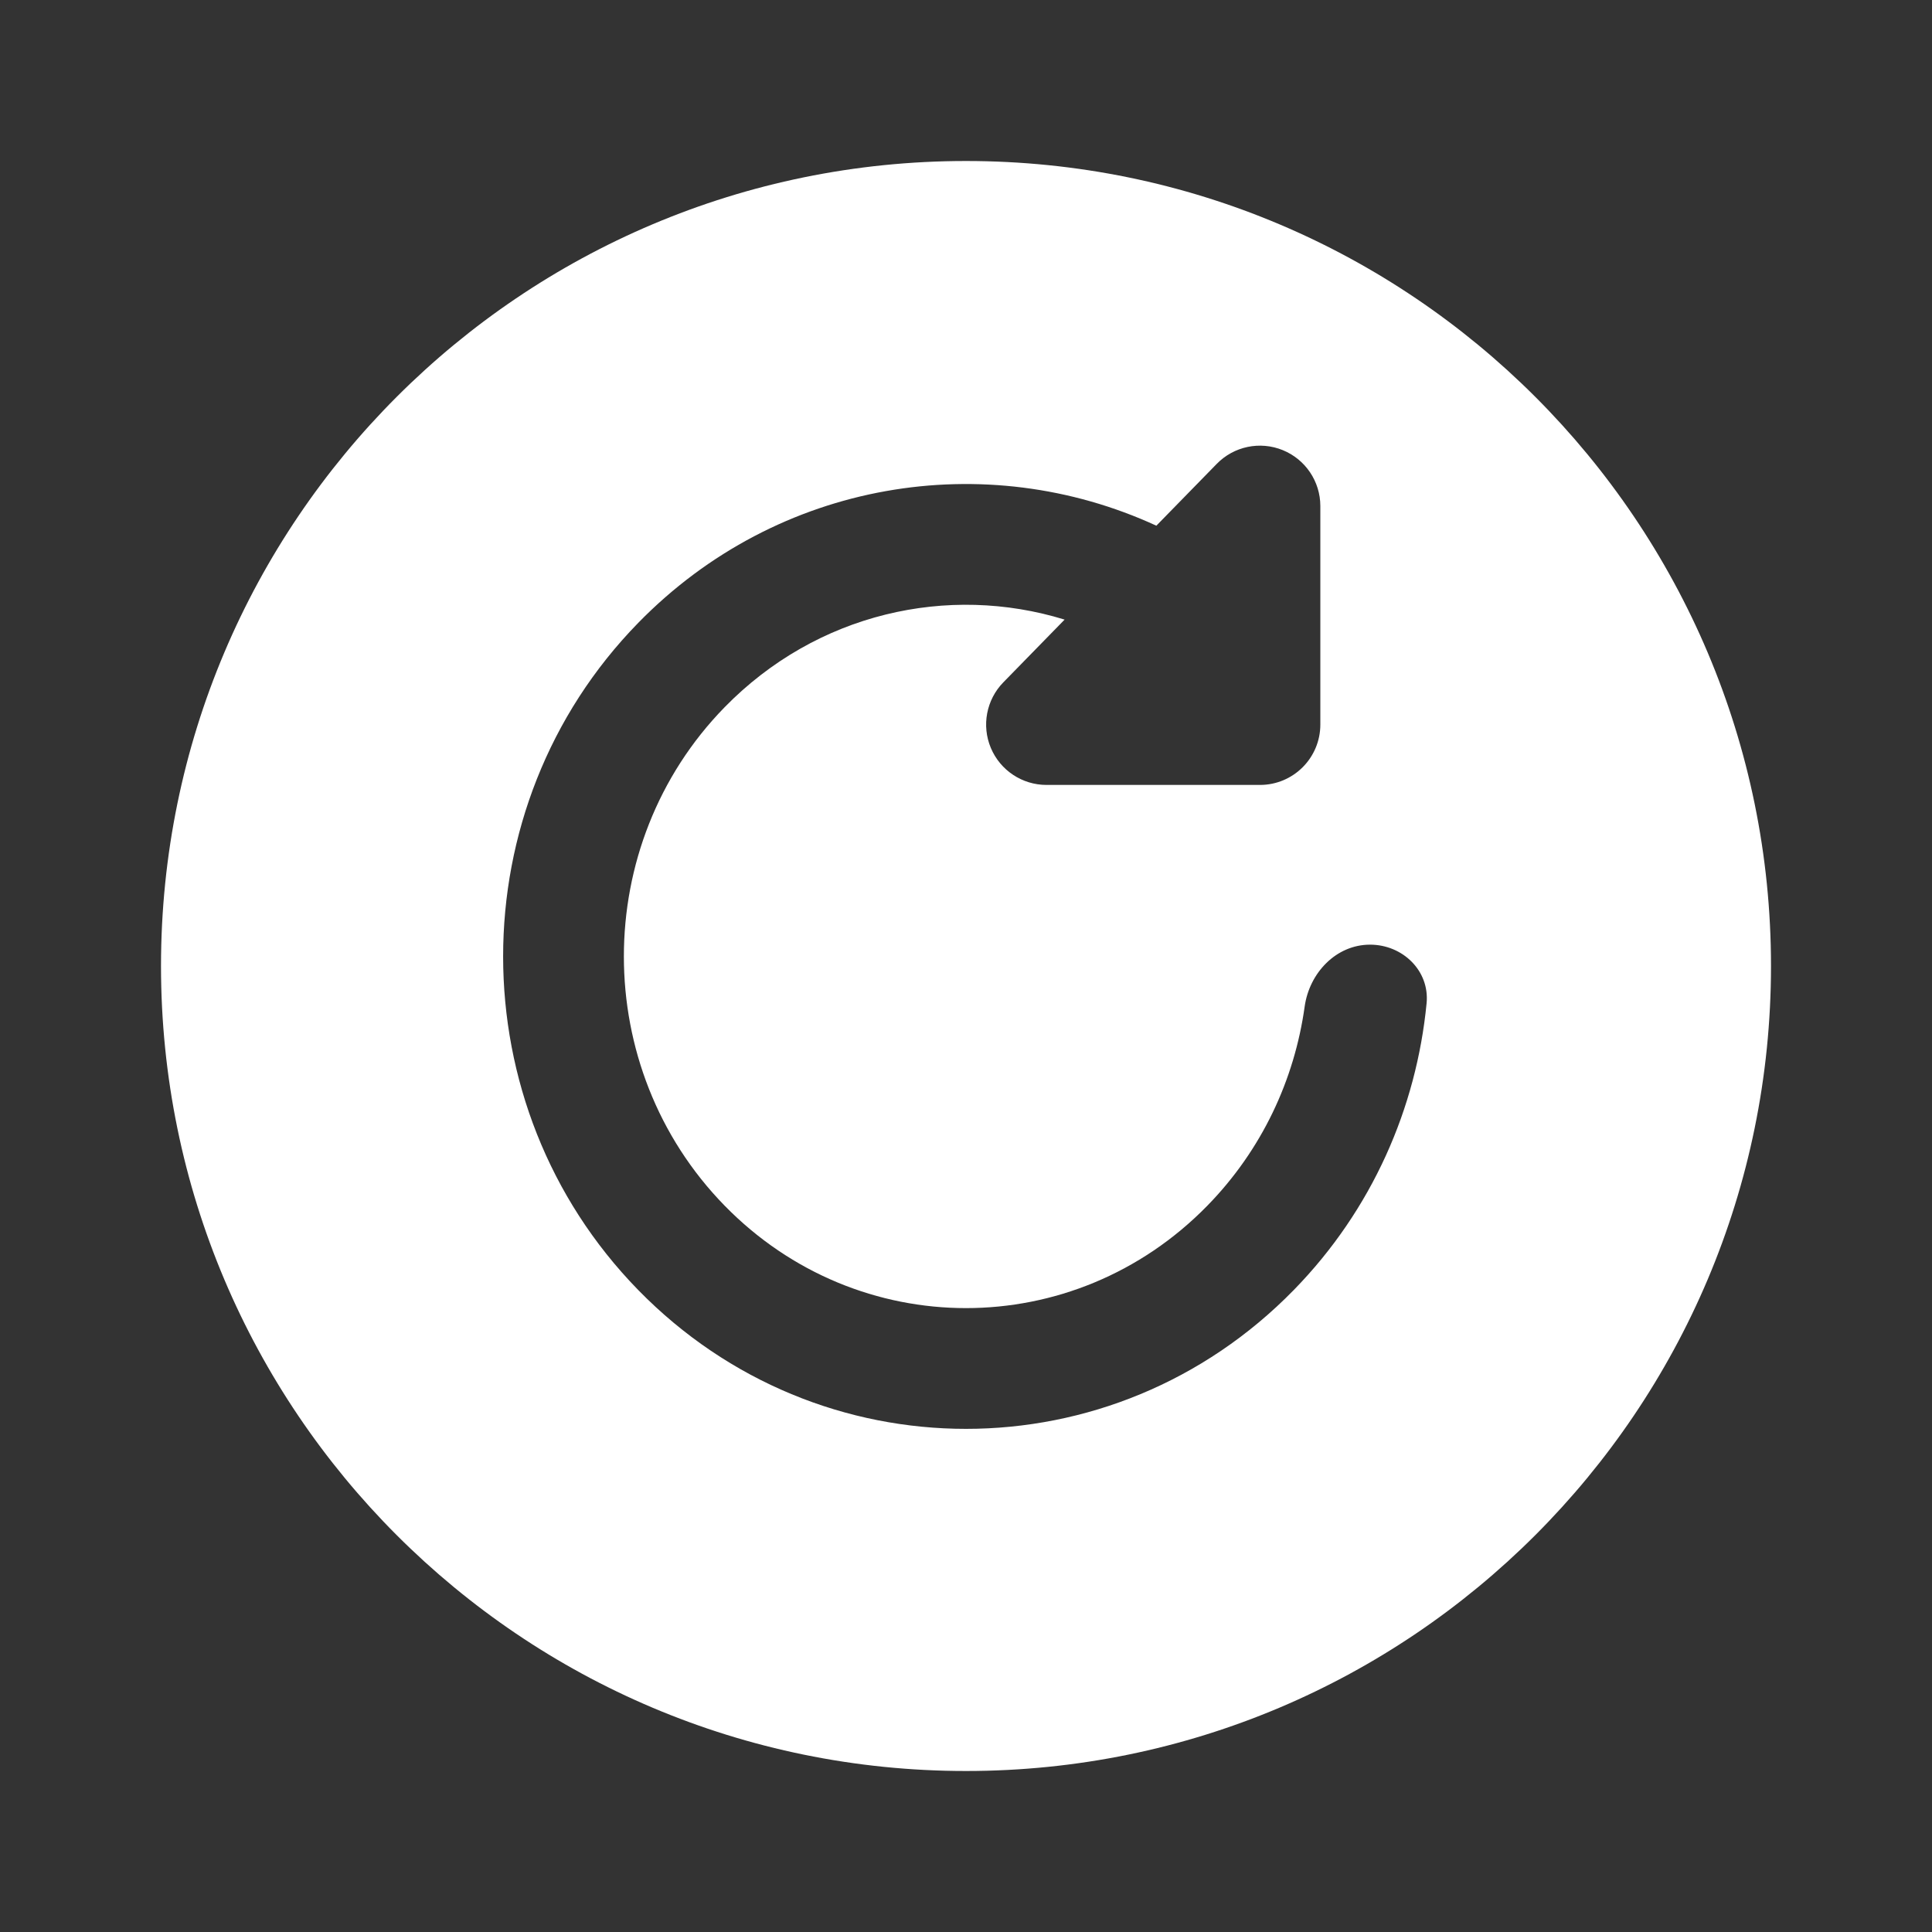 <?xml version="1.0" encoding="UTF-8" standalone="no"?>
<!DOCTYPE svg PUBLIC "-//W3C//DTD SVG 1.1//EN" "http://www.w3.org/Graphics/SVG/1.1/DTD/svg11.dtd">
<svg width="100%" height="100%" viewBox="0 0 800 800" version="1.1" xmlns="http://www.w3.org/2000/svg" xmlns:xlink="http://www.w3.org/1999/xlink" xml:space="preserve" xmlns:serif="http://www.serif.com/" style="fill-rule:evenodd;clip-rule:evenodd;stroke-linejoin:round;stroke-miterlimit:2;">
    <rect x="0" y="0" width="800" height="800" fill="#333333" stroke="none"/>
    <path d="M400,733.333C584.093,733.333 733.333,584.093 733.333,400C733.333,215.905 584.093,66.667 400,66.667C215.905,66.667 66.667,215.905 66.667,400C66.667,584.093 215.905,733.333 400,733.333ZM531.153,186.386C540.567,190.221 546.723,199.374 546.723,209.539L546.723,300.022C546.723,313.83 535.53,325.022 521.723,325.022L433.333,325.022C423.277,325.022 414.197,318.995 410.293,309.725C406.39,300.455 408.423,289.748 415.45,282.553L440.833,256.568C392.65,241.714 338.223,253.768 300.032,292.865C244.434,349.783 244.434,442.3 300.032,499.217C355.31,555.807 444.69,555.807 499.967,499.217C522.563,476.087 536.017,447.04 540.23,416.817C542.17,402.883 553.24,391.163 567.307,391.163C580.82,391.163 592.03,401.983 590.723,415.433C586.523,458.687 568.237,500.883 535.733,534.157C460.84,610.827 339.16,610.827 264.265,534.157C189.689,457.813 189.689,334.27 264.265,257.927C322.184,198.635 408.133,185.155 478.823,217.679L503.84,192.069C510.943,184.798 521.74,182.551 531.153,186.386Z" style="fill:white;"/>
</svg>
